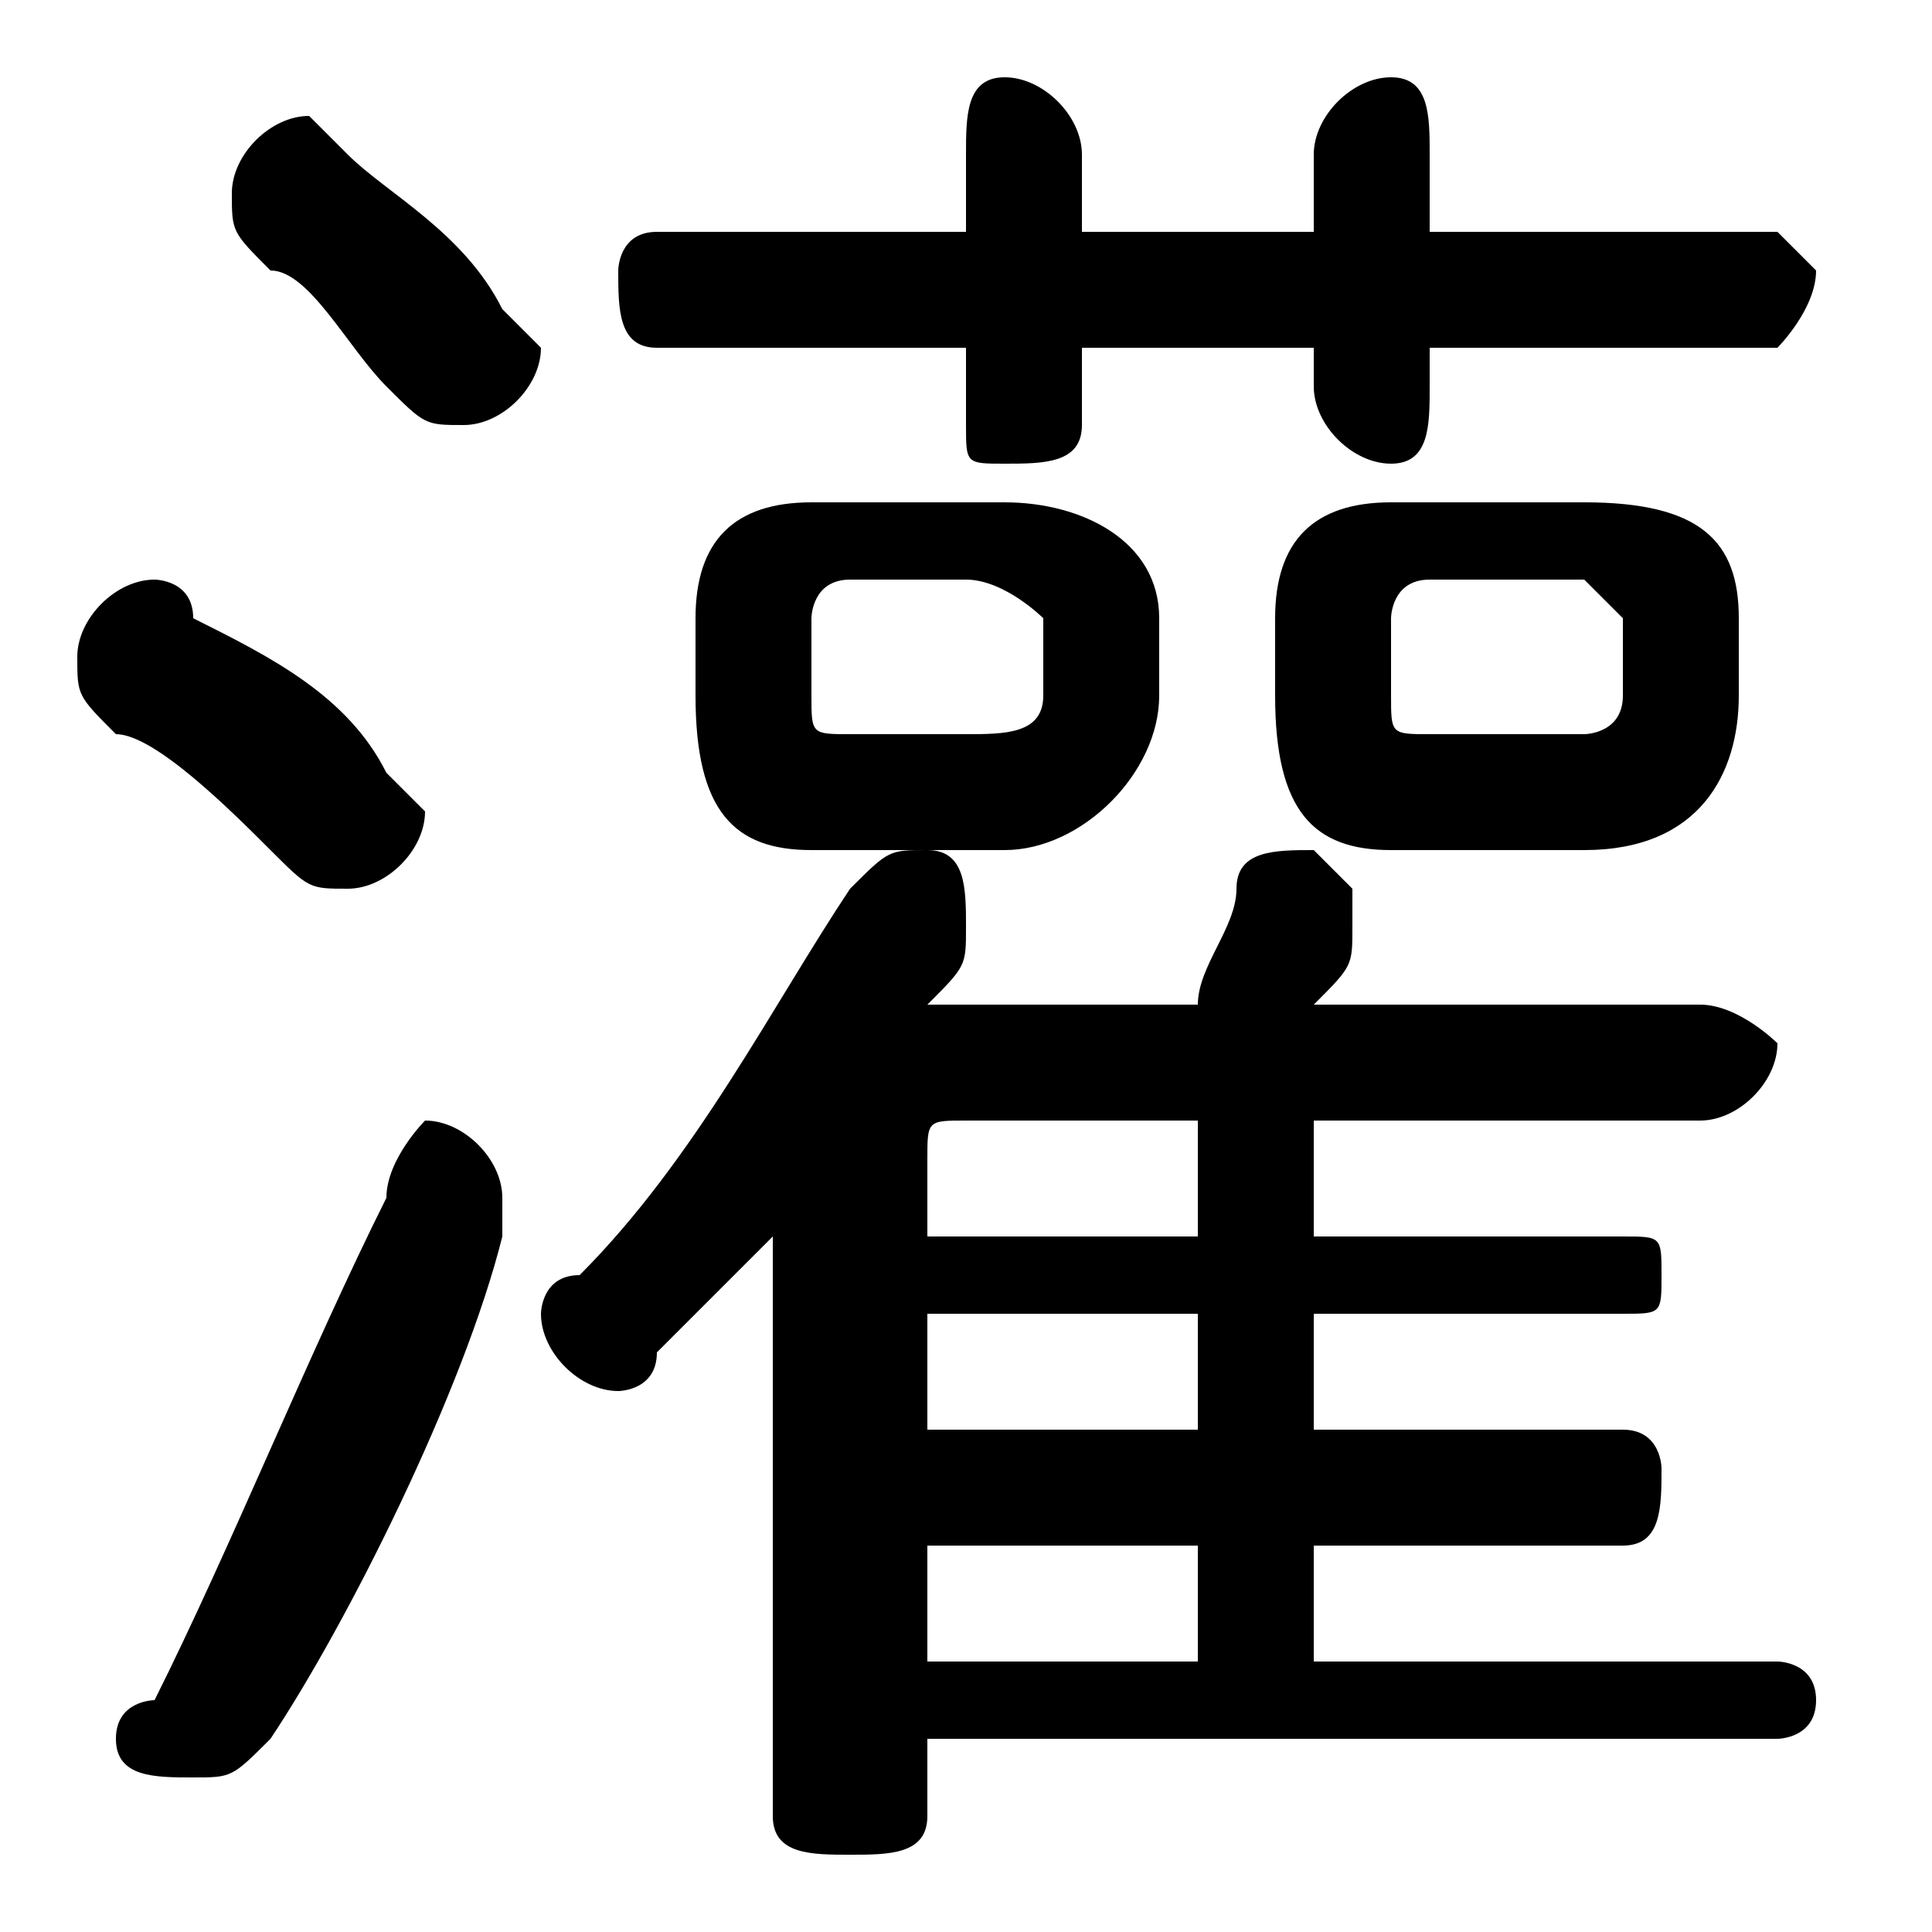 <svg xmlns="http://www.w3.org/2000/svg" viewBox="0 -44.0 50.0 50.0">
    <rect x="0" y="-44.0" width="50.0" height="50.0" fill="#808080" stroke="none"/>
    <g transform="scale(1, -1)">
        <!-- ボディの枠 -->
        <rect x="0" y="-6.0" width="50.0" height="50.0"
            stroke="white" fill="white"/>
        <!-- グリフ座標系の原点 -->
        <circle cx="0" cy="0" r="5" fill="white"/>
        <!-- グリフのアウトライン -->
        <g style="fill:black;stroke:#000000;stroke-width:0;stroke-linecap:round;stroke-linejoin:round;">
        <path d="M 26.0 22.0 C 28.0 22.0 30.0 24.0 30.0 26.0 L 30.0 28.0 C 30.0 30.0 28.0 31.0 26.0 31.0 L 21.0 31.0 C 19.0 31.0 18.0 30.0 18.0 28.0 L 18.0 26.0 C 18.0 23.0 19.0 22.0 21.0 22.0 Z M 22.0 25.0 C 21.0 25.0 21.0 25.0 21.0 26.0 L 21.0 28.0 C 21.0 28.0 21.0 29.0 22.0 29.0 L 25.0 29.0 C 26.0 29.0 27.0 28.0 27.0 28.0 L 27.0 26.0 C 27.0 25.0 26.0 25.0 25.0 25.0 Z M 24.0 -1.0 L 46.0 -1.0 C 46.0 -1.0 47.0 -1.0 47.0 0.0 C 47.0 1.0 46.0 1.0 46.0 1.0 L 34.0 1.0 L 34.0 4.0 L 42.0 4.0 C 43.0 4.0 43.0 5.0 43.0 6.0 C 43.0 6.0 43.0 7.0 42.0 7.0 L 34.0 7.0 L 34.0 10.0 L 42.0 10.0 C 43.0 10.0 43.0 10.0 43.0 11.0 C 43.0 12.0 43.0 12.0 42.0 12.0 L 34.0 12.0 L 34.0 15.0 L 44.0 15.0 C 45.0 15.0 46.0 16.0 46.0 17.0 C 46.0 17.0 45.0 18.0 44.0 18.0 L 34.0 18.0 C 35.0 19.0 35.0 19.0 35.0 20.0 C 35.0 20.0 35.0 20.0 35.0 21.0 C 35.0 21.0 34.0 22.0 34.0 22.0 C 33.0 22.0 32.0 22.0 32.0 21.0 C 32.0 20.0 31.0 19.0 31.0 18.0 L 25.0 18.0 C 25.0 18.0 24.0 18.0 24.0 18.0 C 25.0 19.0 25.0 19.0 25.0 20.0 C 25.0 20.0 25.0 20.0 25.0 20.0 C 25.0 21.0 25.0 22.0 24.0 22.0 C 23.0 22.0 23.0 22.0 22.0 21.0 C 20.0 18.0 18.0 14.0 15.0 11.0 C 14.0 11.0 14.0 10.0 14.0 10.0 C 14.0 9.0 15.0 8.0 16.0 8.0 C 16.0 8.0 17.0 8.0 17.0 9.0 C 18.0 10.0 19.0 11.0 20.0 12.0 L 20.0 -3.0 C 20.0 -4.0 21.0 -4.0 22.0 -4.0 C 23.0 -4.0 24.0 -4.0 24.0 -3.0 Z M 24.0 12.0 L 24.0 14.0 C 24.0 15.0 24.0 15.0 25.0 15.0 L 31.0 15.0 L 31.0 12.0 Z M 24.0 10.0 L 31.0 10.0 L 31.0 7.0 L 24.0 7.0 Z M 24.0 4.0 L 31.0 4.0 L 31.0 1.0 L 24.0 1.0 Z M 41.0 22.0 C 44.0 22.0 45.0 24.0 45.0 26.0 L 45.0 28.0 C 45.0 30.0 44.0 31.0 41.0 31.0 L 36.0 31.0 C 34.0 31.0 33.0 30.0 33.0 28.0 L 33.0 26.0 C 33.0 23.0 34.0 22.0 36.0 22.0 Z M 37.0 25.0 C 36.0 25.0 36.0 25.0 36.0 26.0 L 36.0 28.0 C 36.0 28.0 36.0 29.0 37.0 29.0 L 41.0 29.0 C 41.0 29.0 42.0 28.0 42.0 28.0 L 42.0 26.0 C 42.0 25.0 41.0 25.0 41.0 25.0 Z M 28.0 35.0 L 34.0 35.0 L 34.0 34.0 C 34.0 33.0 35.0 32.0 36.0 32.0 C 37.0 32.0 37.0 33.0 37.0 34.0 L 37.0 35.0 L 46.0 35.0 C 46.0 35.0 47.0 36.0 47.0 37.0 C 47.0 37.0 46.0 38.0 46.0 38.0 L 37.0 38.0 L 37.0 40.0 C 37.0 41.0 37.0 42.0 36.0 42.0 C 35.0 42.0 34.0 41.0 34.0 40.0 L 34.0 38.0 L 28.0 38.0 L 28.0 40.0 C 28.0 41.0 27.0 42.0 26.0 42.0 C 25.0 42.0 25.0 41.0 25.0 40.0 L 25.0 38.0 L 17.0 38.0 C 16.0 38.0 16.0 37.0 16.0 37.0 C 16.0 36.0 16.0 35.0 17.0 35.0 L 25.0 35.0 L 25.0 33.0 C 25.0 32.0 25.0 32.0 26.0 32.0 C 27.0 32.0 28.0 32.0 28.0 33.0 Z M 9.0 40.0 C 8.0 41.0 8.0 41.0 8.0 41.0 C 7.0 41.0 6.0 40.0 6.0 39.0 C 6.0 38.0 6.0 38.0 7.0 37.0 C 8.0 37.0 9.0 35.0 10.0 34.0 C 11.0 33.0 11.0 33.0 12.0 33.0 C 13.0 33.0 14.0 34.0 14.0 35.0 C 14.0 35.0 13.0 36.0 13.0 36.0 C 12.0 38.0 10.0 39.0 9.0 40.0 Z M 10.0 13.0 C 8.0 9.0 6.0 4.0 4.0 0.0 C 4.0 0.0 3.0 -0.0 3.0 -1.0 C 3.0 -2.0 4.0 -2.0 5.0 -2.0 C 6.0 -2.0 6.0 -2.0 7.0 -1.0 C 9.0 2.0 12.0 8.0 13.0 12.0 C 13.0 12.0 13.0 13.0 13.0 13.0 C 13.0 14.0 12.0 15.0 11.0 15.0 C 11.0 15.0 10.0 14.0 10.0 13.0 Z M 5.0 28.0 C 5.0 29.0 4.0 29.0 4.0 29.0 C 3.0 29.0 2.0 28.0 2.0 27.0 C 2.0 26.0 2.0 26.0 3.0 25.0 C 4.0 25.0 6.0 23.0 7.0 22.0 C 8.0 21.0 8.0 21.0 9.0 21.0 C 10.0 21.0 11.0 22.0 11.0 23.0 C 11.0 23.0 10.0 24.0 10.0 24.0 C 9.0 26.0 7.0 27.0 5.0 28.0 Z"/>
    </g>
    </g>
</svg>
